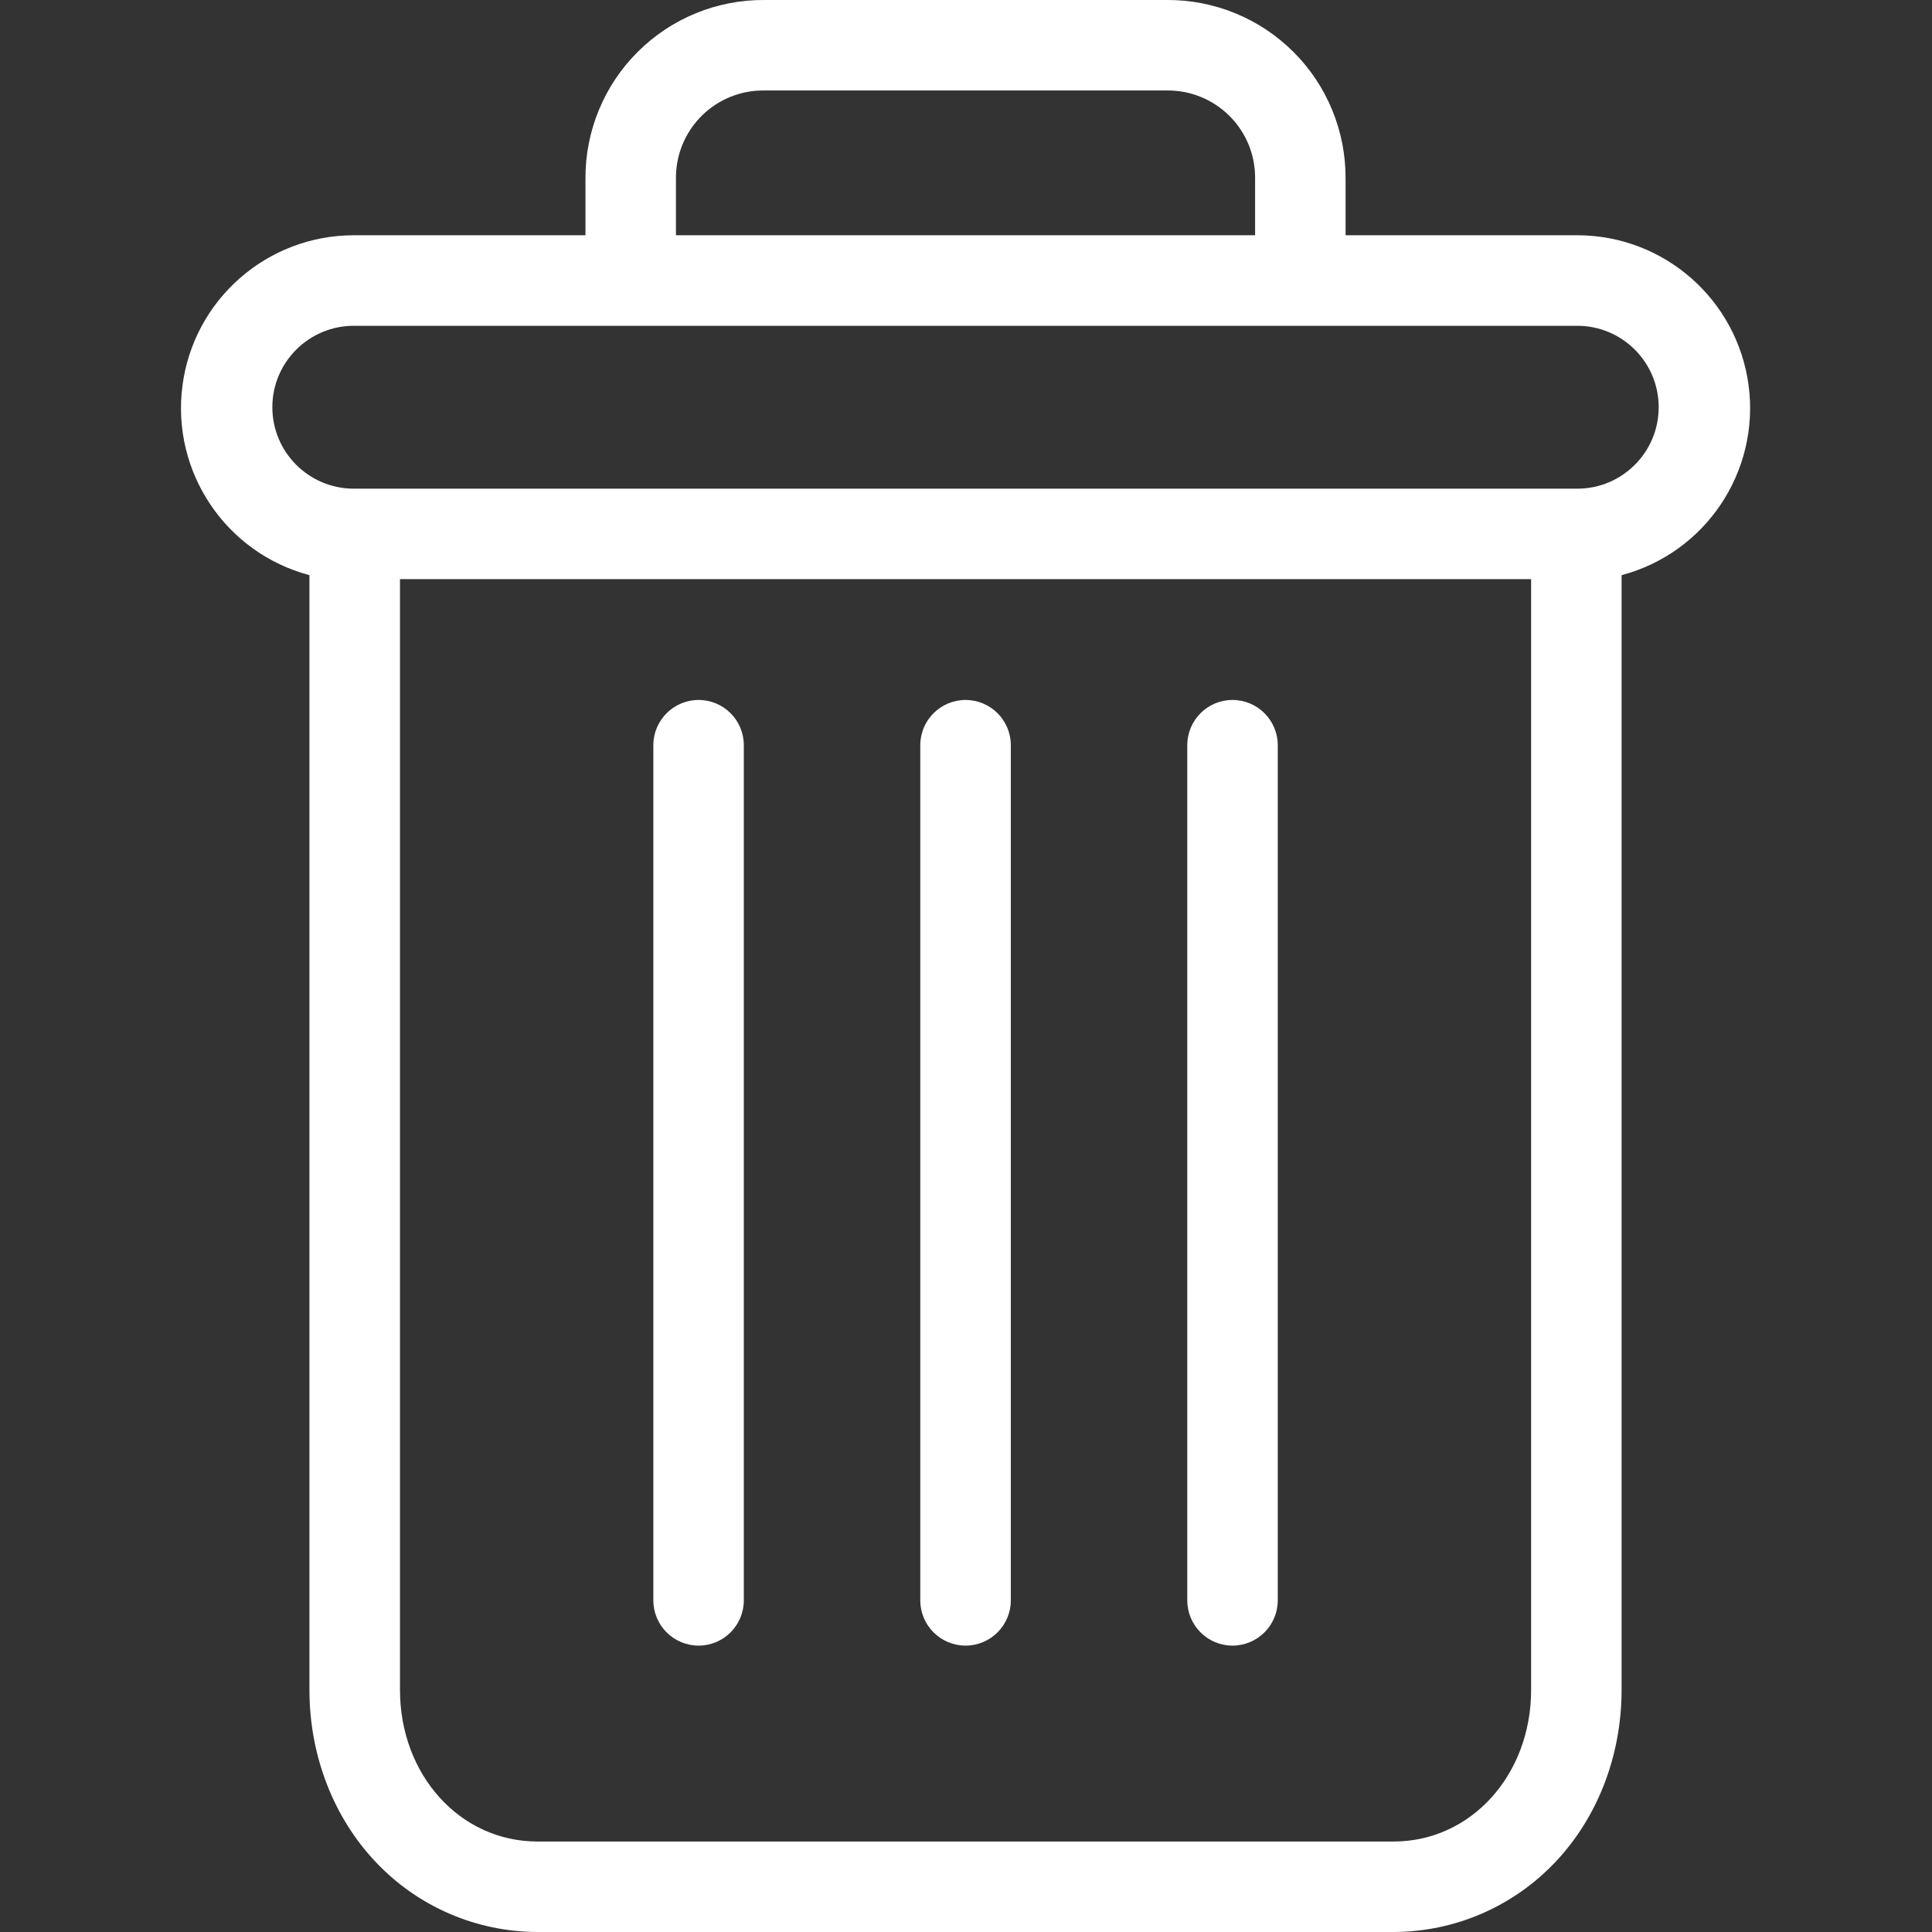 <svg width="30" height="30" viewBox="0 0 30 30" fill="none" xmlns="http://www.w3.org/2000/svg">
<rect x="0" y="0" width="30" height="30" fill="#333333" stroke="none"/>
<g clip-path="url(#clip0)">
<path d="M19.138 10.869C18.75 10.869 18.436 11.184 18.436 11.572V24.85C18.436 25.238 18.75 25.553 19.138 25.553C19.526 25.553 19.841 25.238 19.841 24.85V11.572C19.841 11.184 19.526 10.869 19.138 10.869Z" fill="white"/>
<path d="M10.848 10.869C10.46 10.869 10.145 11.184 10.145 11.572V24.85C10.145 25.238 10.46 25.553 10.848 25.553C11.236 25.553 11.55 25.238 11.55 24.85V11.572C11.55 11.184 11.236 10.869 10.848 10.869Z" fill="white"/>
<path d="M4.805 8.931V26.241C4.805 27.264 5.181 28.225 5.836 28.915C6.488 29.606 7.396 29.998 8.346 30H21.639C22.59 29.998 23.497 29.606 24.15 28.915C24.805 28.225 25.18 27.264 25.18 26.241V8.931C26.483 8.585 27.327 7.327 27.153 5.99C26.978 4.653 25.84 3.654 24.492 3.653H20.894V2.775C20.898 2.037 20.607 1.327 20.084 0.806C19.561 0.284 18.851 -0.006 18.112 -2.97579e-05H11.873C11.135 -0.006 10.425 0.284 9.902 0.806C9.379 1.327 9.087 2.037 9.091 2.775V3.653H5.494C4.146 3.654 3.007 4.653 2.833 5.99C2.659 7.327 3.503 8.585 4.805 8.931ZM21.639 28.595H8.346C7.145 28.595 6.211 27.563 6.211 26.241V8.993H23.775V26.241C23.775 27.563 22.84 28.595 21.639 28.595ZM10.496 2.775C10.492 2.409 10.636 2.057 10.895 1.799C11.154 1.541 11.507 1.399 11.873 1.405H18.112C18.478 1.399 18.831 1.541 19.09 1.799C19.35 2.057 19.494 2.409 19.489 2.775V3.653H10.496V2.775ZM5.494 5.059H24.492C25.19 5.059 25.756 5.625 25.756 6.323C25.756 7.022 25.19 7.588 24.492 7.588H5.494C4.796 7.588 4.229 7.022 4.229 6.323C4.229 5.625 4.796 5.059 5.494 5.059Z" fill="white"/>
<path d="M14.993 10.869C14.605 10.869 14.29 11.184 14.29 11.572V24.85C14.29 25.238 14.605 25.553 14.993 25.553C15.381 25.553 15.696 25.238 15.696 24.85V11.572C15.696 11.184 15.381 10.869 14.993 10.869Z" fill="white"/>
</g>
<defs>
<clipPath id="clip0">
<rect width="30" height="30" fill="white"/>
</clipPath>
</defs>
</svg>
